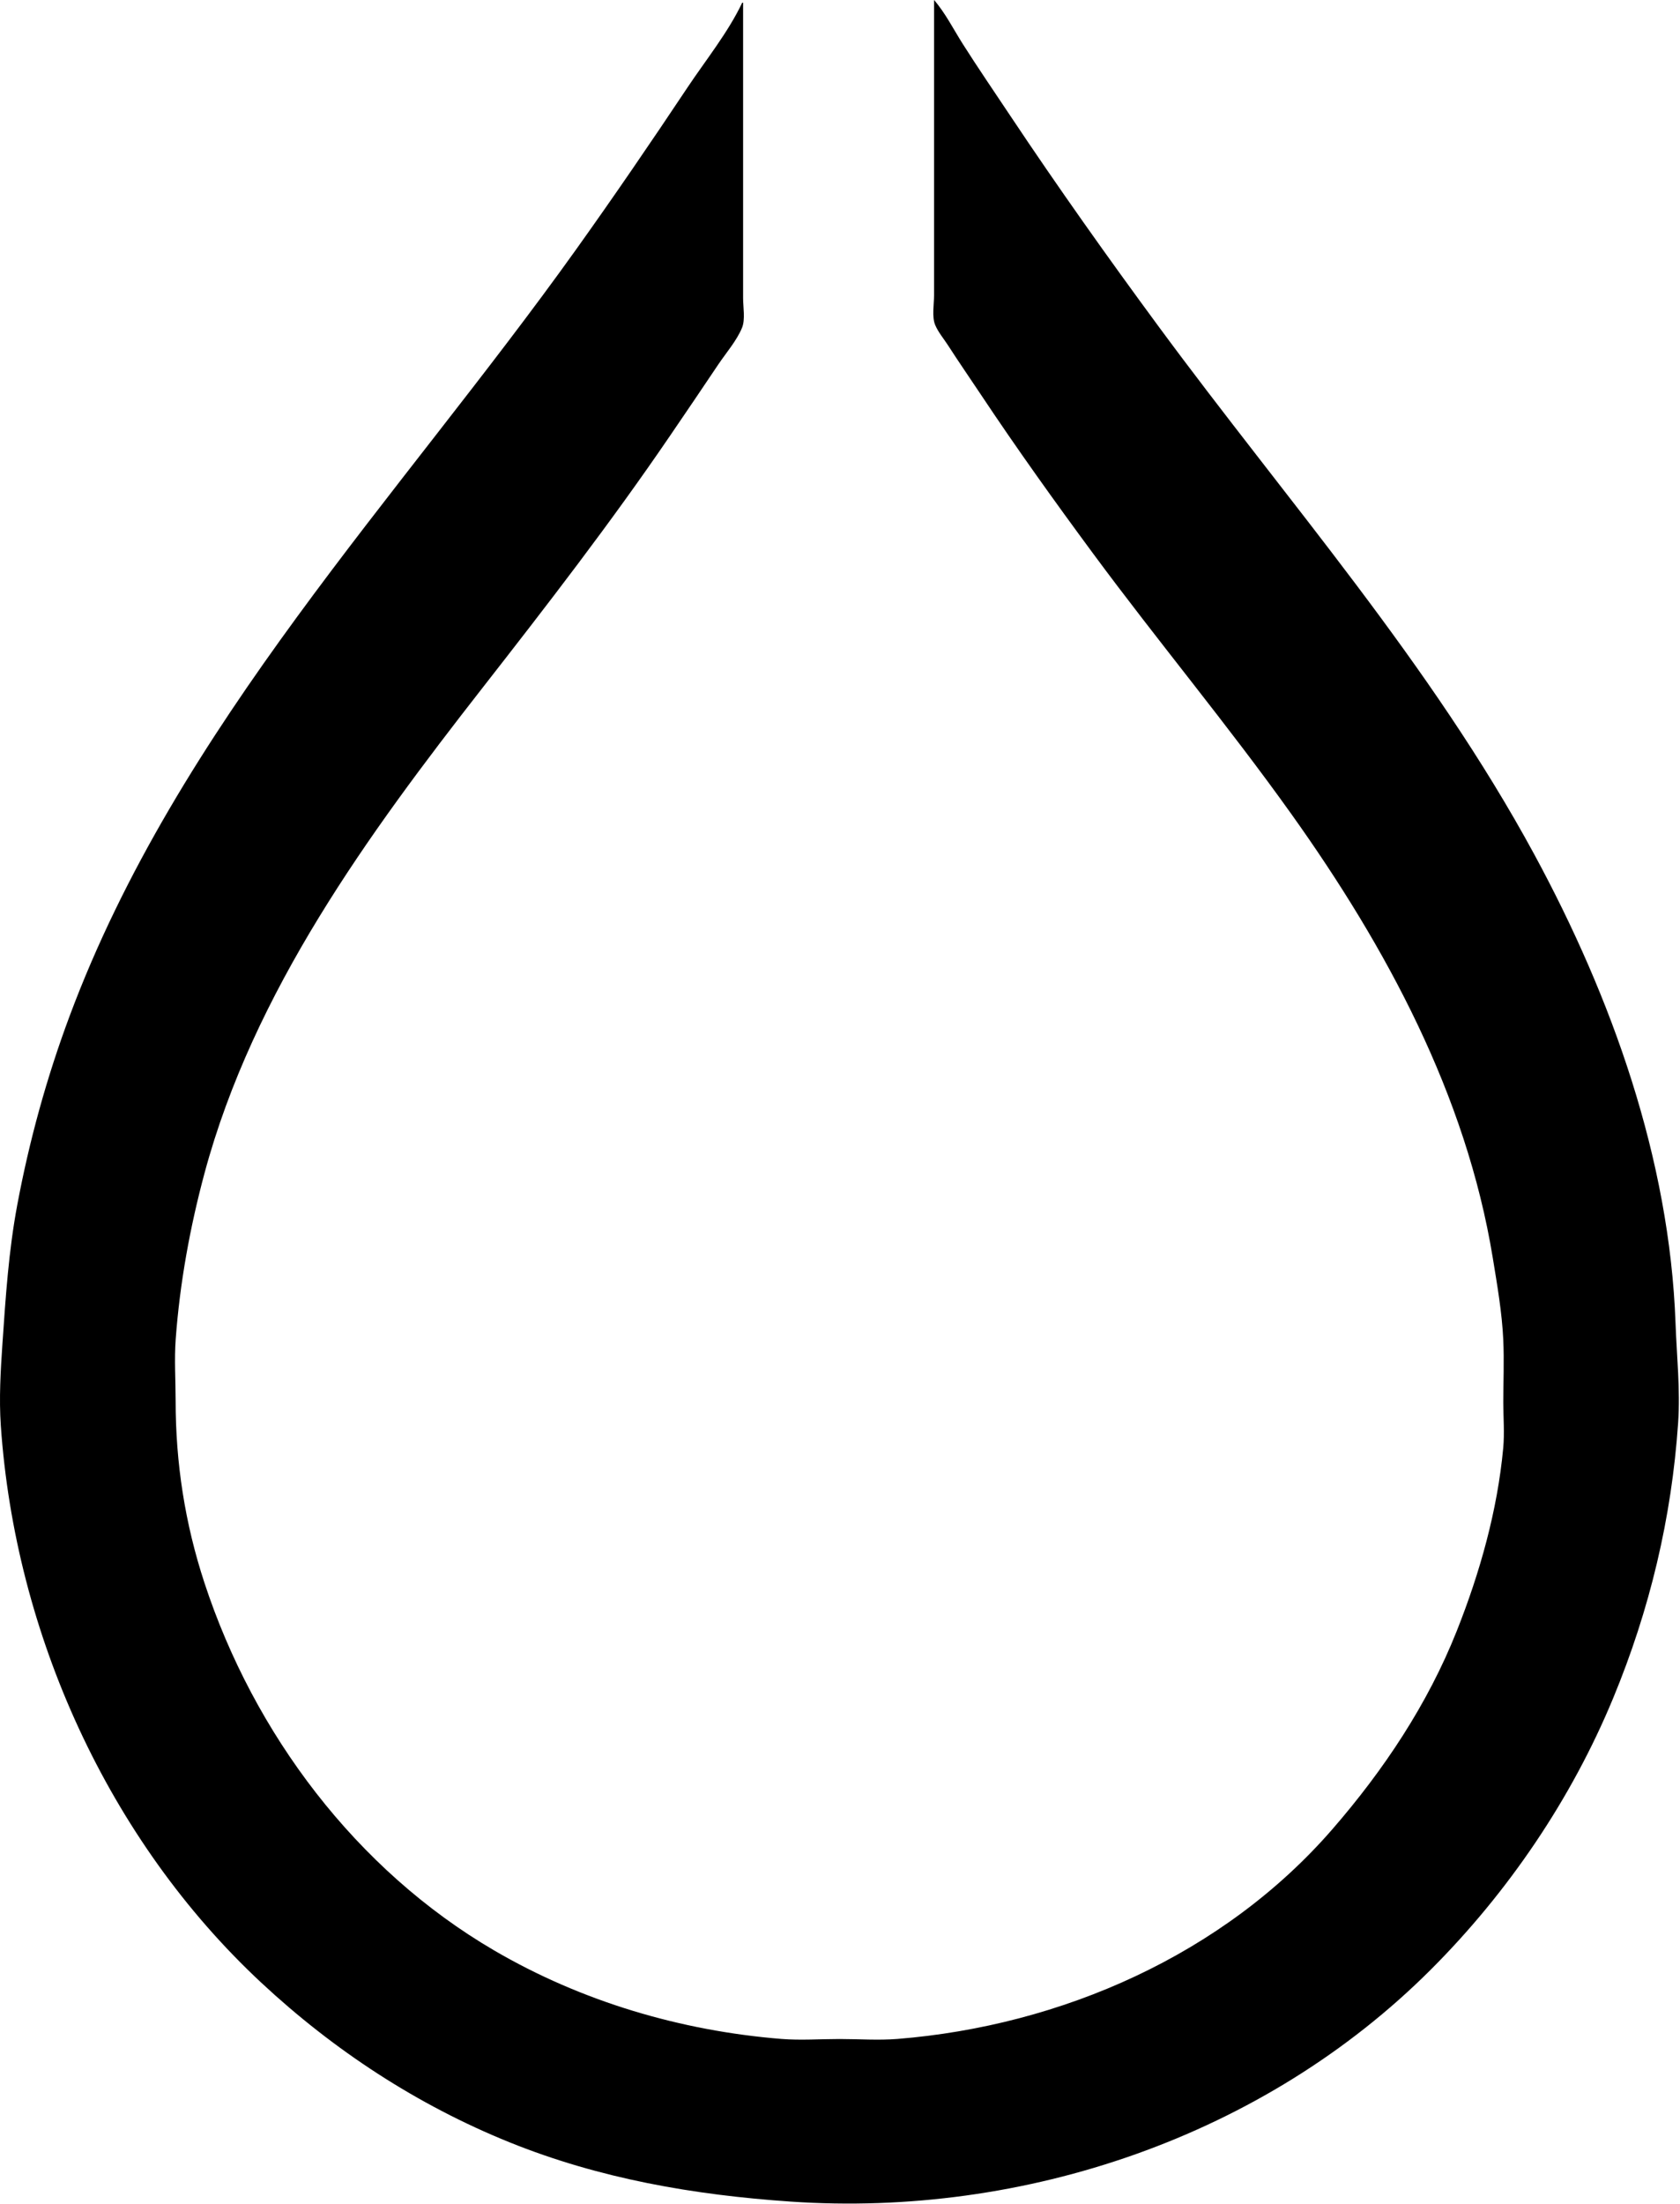 <svg width="649" height="851" viewBox="0 0 649 851" fill="none" xmlns="http://www.w3.org/2000/svg">
<path d="M360.832 0V88.585V114.092C360.832 117.467 359.953 122.32 361.266 125.467C362.448 128.29 364.623 130.834 366.271 133.395C370.386 139.785 374.712 146.028 378.921 152.353C392.812 173.22 407.413 193.605 422.307 213.766C447.359 247.673 474.41 280.033 498.904 314.357C535.558 365.719 566.404 422.837 576.673 485.667C578.379 496.094 580.251 506.831 580.73 517.379C581.095 525.386 580.743 533.49 580.743 541.507C580.743 547.291 581.243 553.326 580.709 559.086C578.458 583.263 571.712 607.191 562.751 629.748C551.528 657.991 534.552 683.416 514.708 706.269C472.59 754.777 409.905 782.159 346.699 787.24C339.33 787.829 331.688 787.27 324.294 787.27C316.901 787.27 309.259 787.829 301.89 787.24C263.05 784.117 224.679 772.804 190.9 753.067C137.607 721.931 98.106 669.425 78.976 611.134C71.441 588.178 67.846 564.877 67.846 540.818C67.846 532.955 67.301 524.876 67.877 517.034C69.459 495.474 73.385 473.848 79.02 452.922C97.895 382.84 142.192 322.167 186.215 265.814C211.198 233.834 236.006 201.757 258.869 168.208C265.091 159.081 271.302 149.957 277.444 140.778C280.443 136.304 284.645 131.496 286.675 126.501C287.95 123.354 287.068 118.494 287.068 115.126V89.275V1.034H286.723C281.312 12.47 272.601 23.253 265.583 33.78C251.496 54.908 237.181 75.859 222.415 96.513C154.001 192.209 68.707 280.288 26.907 392.257C18.031 416.033 11.313 440.396 6.649 465.331C3.337 483.041 2.172 500.851 0.945 518.758C0.231 529.184 -0.403 539.997 0.317 550.469C5.846 630.747 41.697 710.343 100.936 765.524C128.98 791.645 161.187 812.736 196.759 827.117C231.652 841.218 268.045 847.478 305.337 850.035C395.718 856.229 488.332 824.876 552.824 760.385C582.622 730.586 607.067 694.591 623.206 655.599C637.314 621.516 645.752 586.193 648.272 549.435C649.154 536.578 647.737 523.635 647.272 510.83C644.969 447.459 622.678 385.163 592.701 329.868C552.72 256.118 497.17 193.336 447.652 126.156C427.891 99.346 408.605 72.178 390.13 44.465C384.019 35.296 377.783 26.195 371.879 16.89C368.373 11.36 365.133 4.934 360.832 0Z" fill="black"/>
<defs>
<linearGradient id="paint0_linear_116_3" x1="-26.074" y1="632.162" x2="592.39" y2="266.991" gradientUnits="userSpaceOnUse">
<stop/>
<stop offset="1" stop-opacity="0.949"/>
</linearGradient>
</defs>
</svg>
